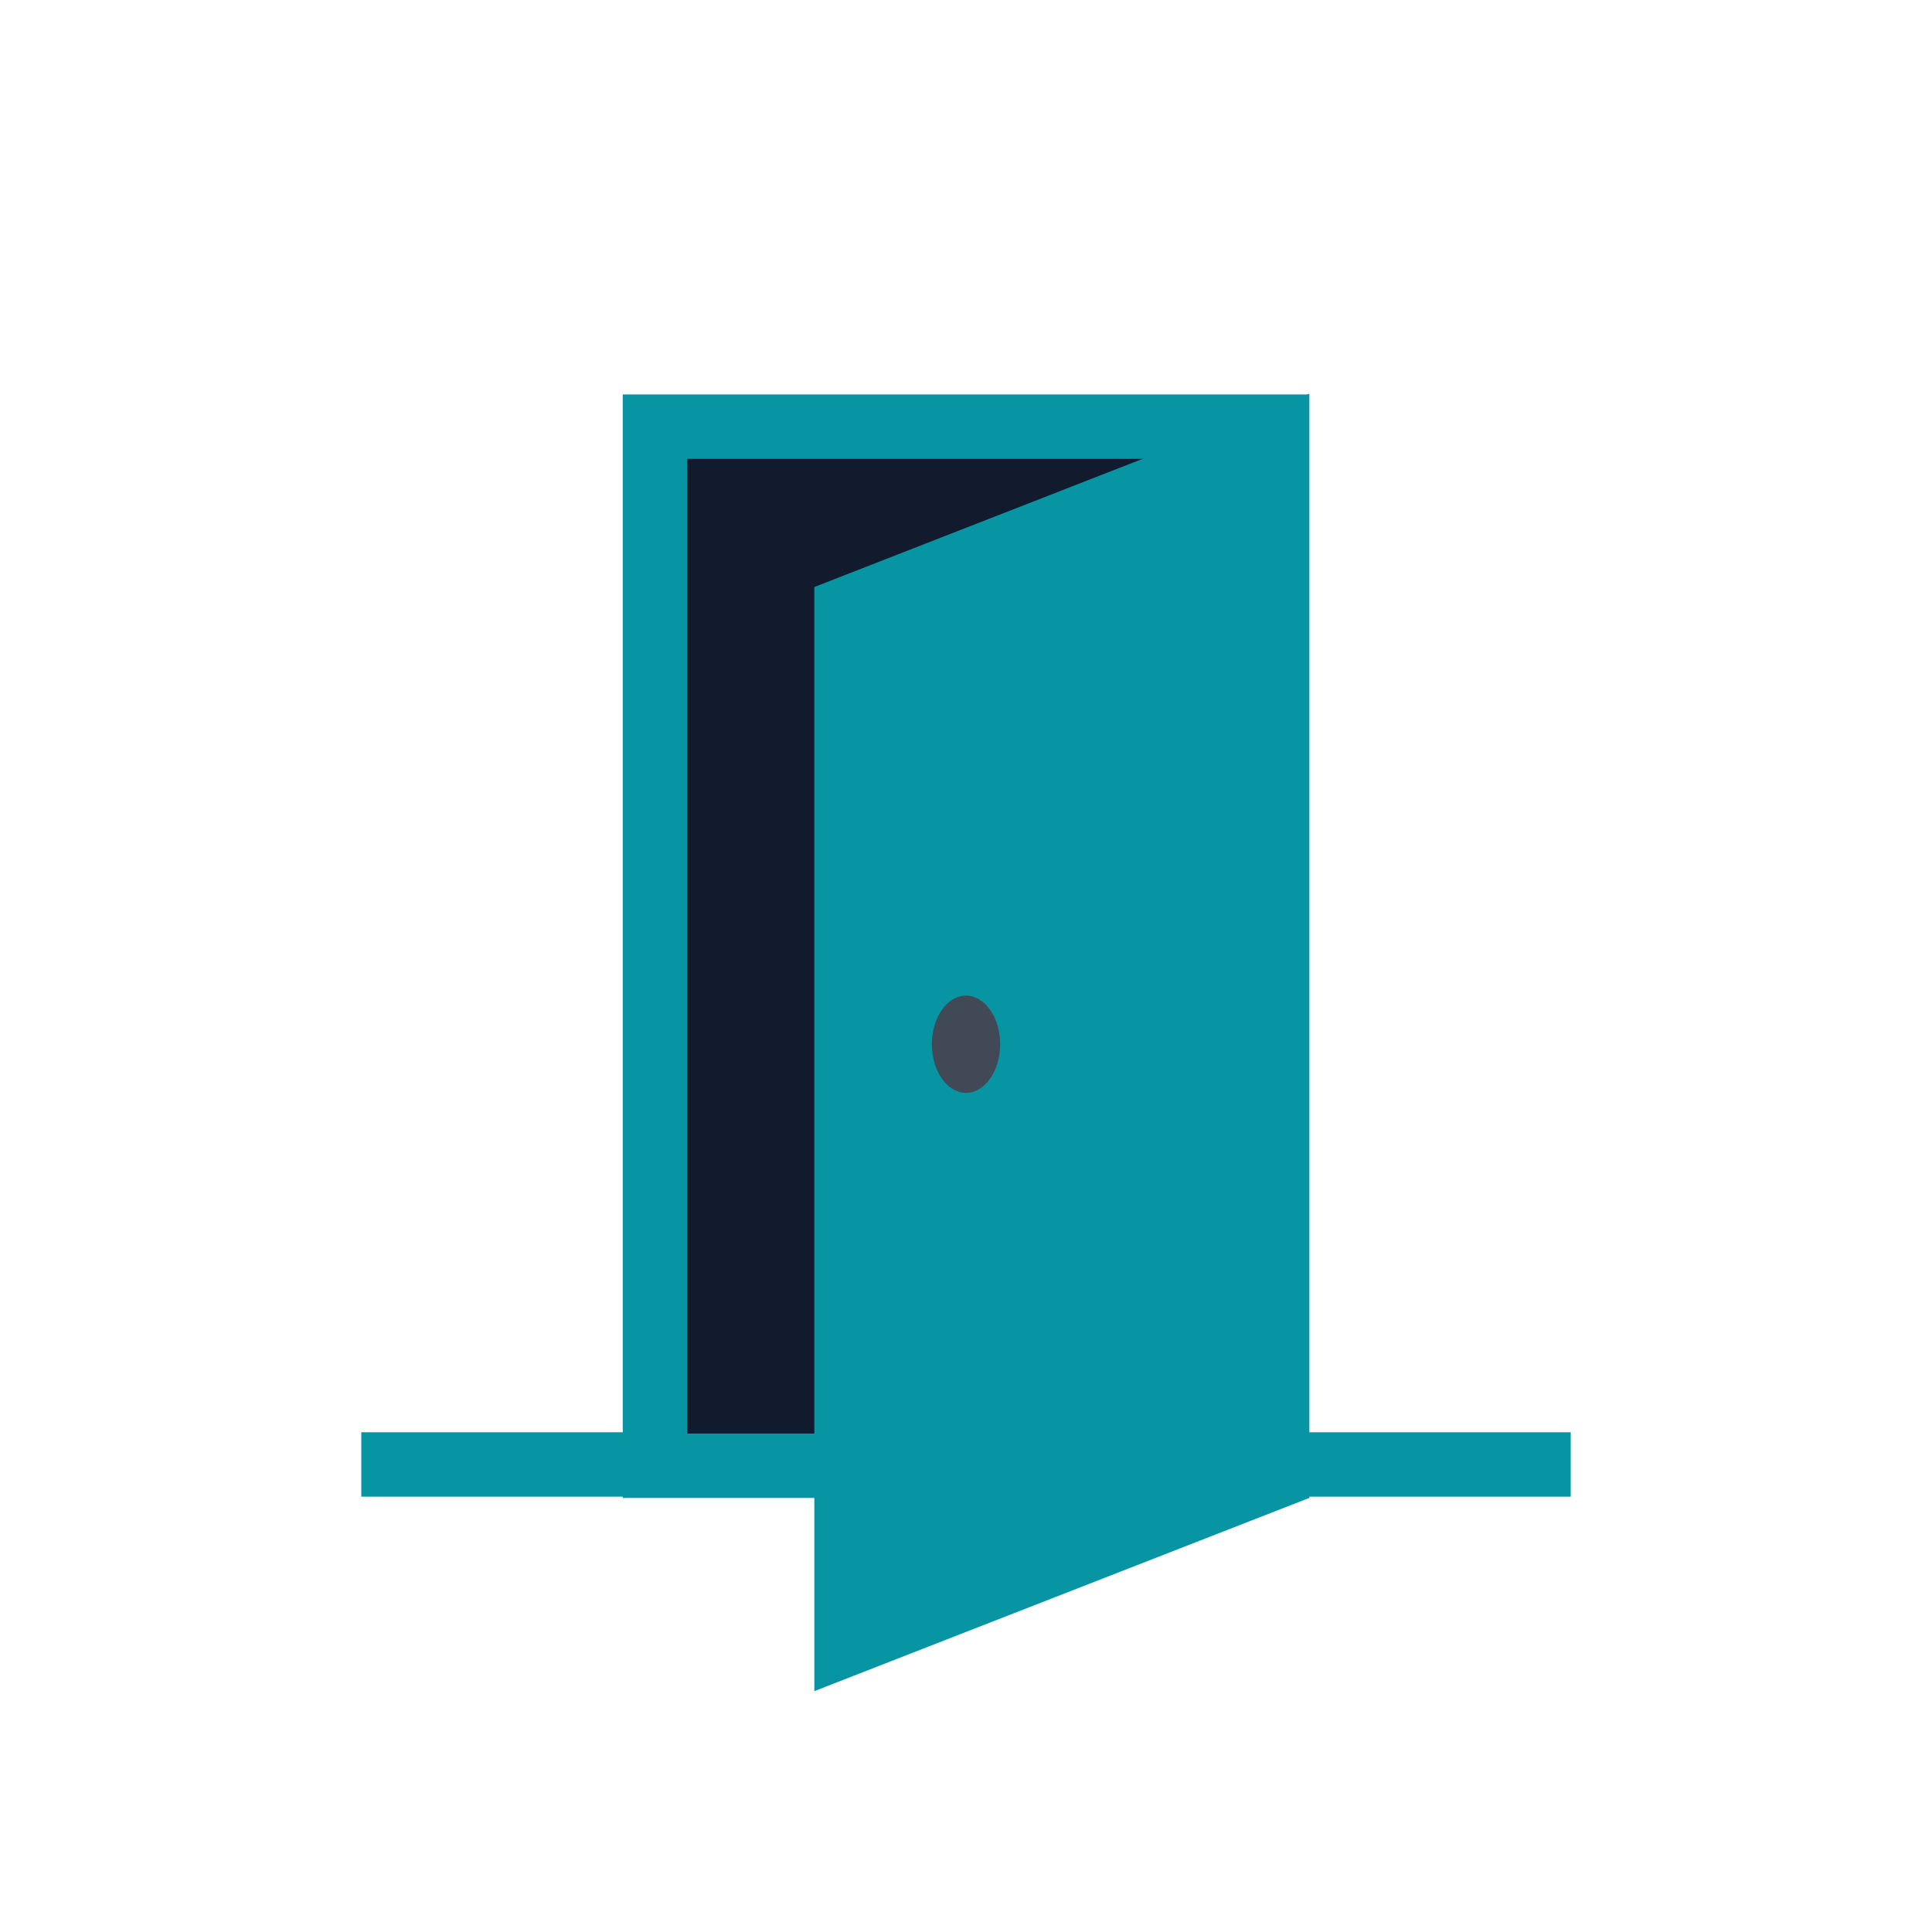 <svg xmlns="http://www.w3.org/2000/svg" viewBox="0 0 60 60"><defs><style>.cls-1{fill:#111b2d;}.cls-2{fill:#0794a3;}.cls-3{fill:none;}.cls-4{fill:#414956;}</style></defs><title>door_right.open</title><g id="Layer_2" data-name="Layer 2"><g id="Layer_2-2" data-name="Layer 2"><rect class="cls-1" x="20.34" y="13.25" width="19.31" height="32.28"/><path class="cls-2" d="M38.66,14.25V44.52H21.34V14.25H38.66m2-2H19.34V46.52H40.66V12.25Z"/><rect class="cls-3" width="60" height="60" transform="translate(60 60) rotate(180)"/><polygon class="cls-2" points="26.29 18.93 39.66 13.71 39.66 45.84 26.29 51.06 26.29 18.93"/><path class="cls-2" d="M38.66,15.17v30L27.29,49.59v-30l11.37-4.44m2-2.92-15.37,6V52.52l15.37-6V12.25Z"/><ellipse class="cls-4" cx="30" cy="32.43" rx="1.06" ry="1.51"/><rect class="cls-2" x="11.22" y="44.48" width="9.42" height="2" transform="translate(31.86 90.96) rotate(180)"/><rect class="cls-2" x="39.36" y="44.48" width="9.42" height="2" transform="translate(88.14 90.96) rotate(180)"/></g></g></svg>